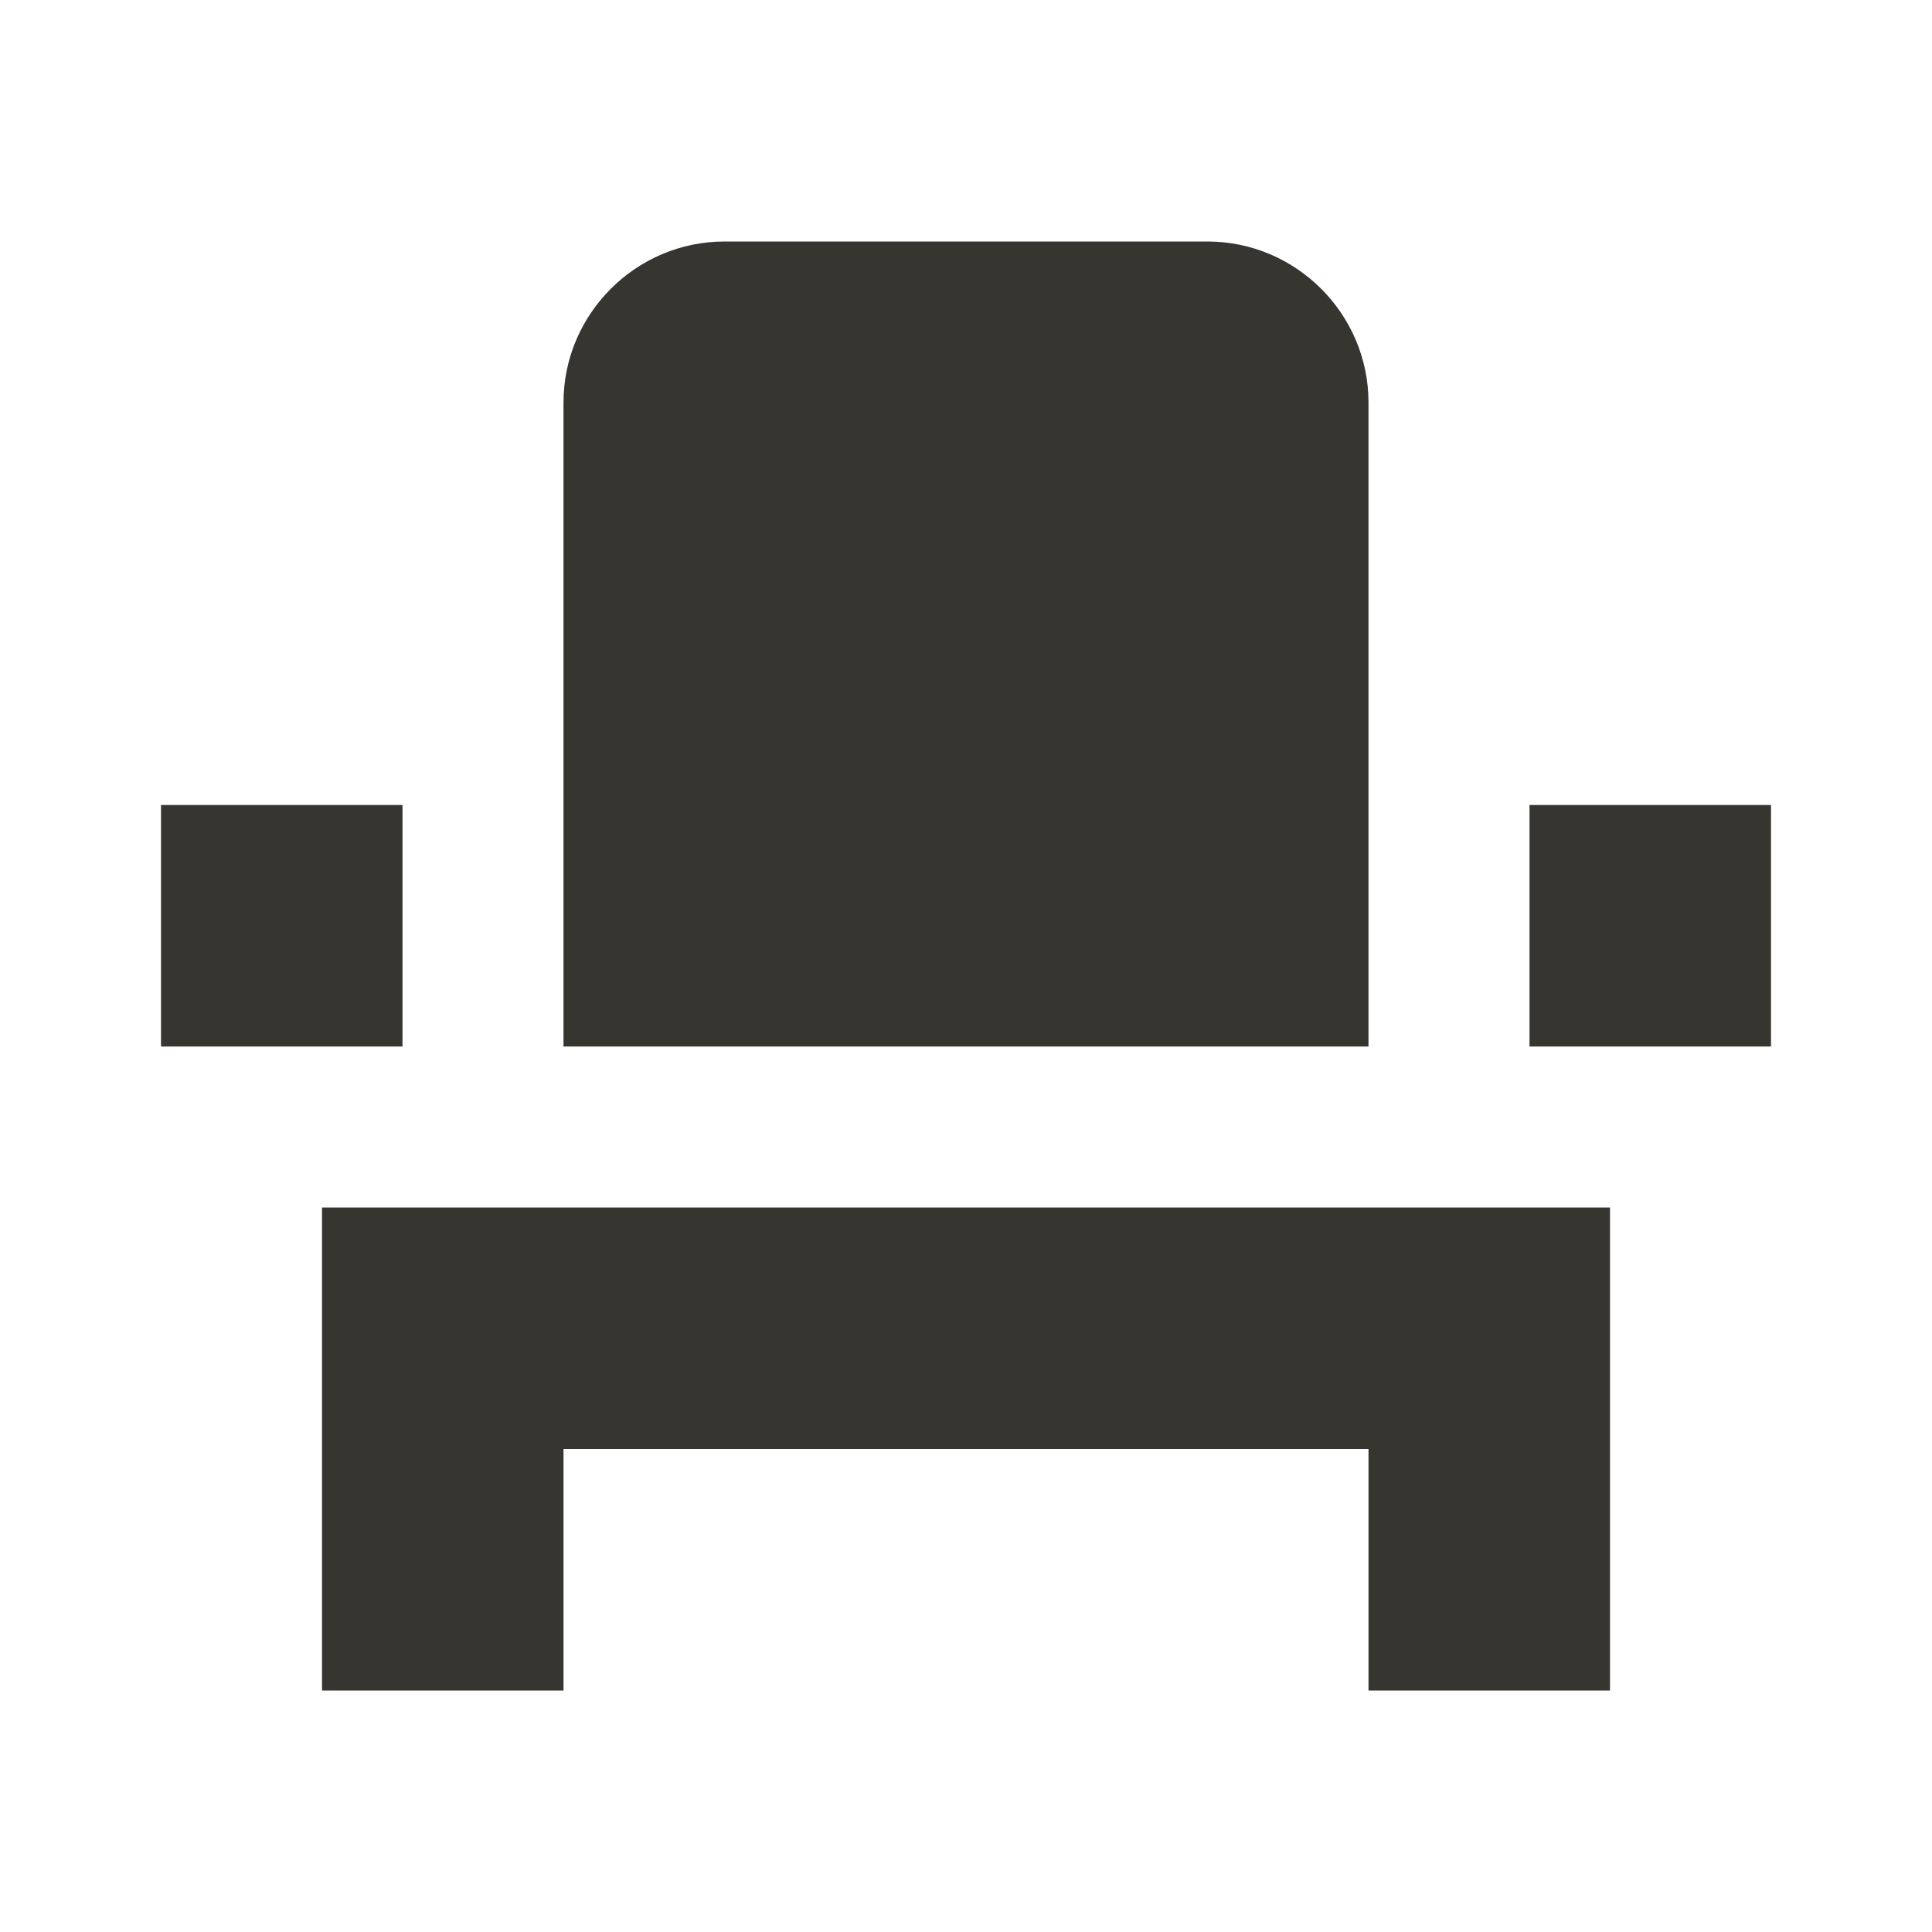 <!-- Generated by IcoMoon.io -->
<svg version="1.1" xmlns="http://www.w3.org/2000/svg" width="280" height="280" viewBox="0 0 280 280">
<title>mt-event_seat</title>
<path fill="#37352f" d="M46.667 210v35h35v-35h116.667v35h35v-70h-186.667v35zM221.667 116.667h35v35h-35v-35zM23.333 116.667h35v35h-35v-35zM198.333 151.667h-116.667v-93.333c0-12.833 10.5-23.333 23.333-23.333h70c12.833 0 23.333 10.5 23.333 23.333v93.333z"></path>
</svg>
